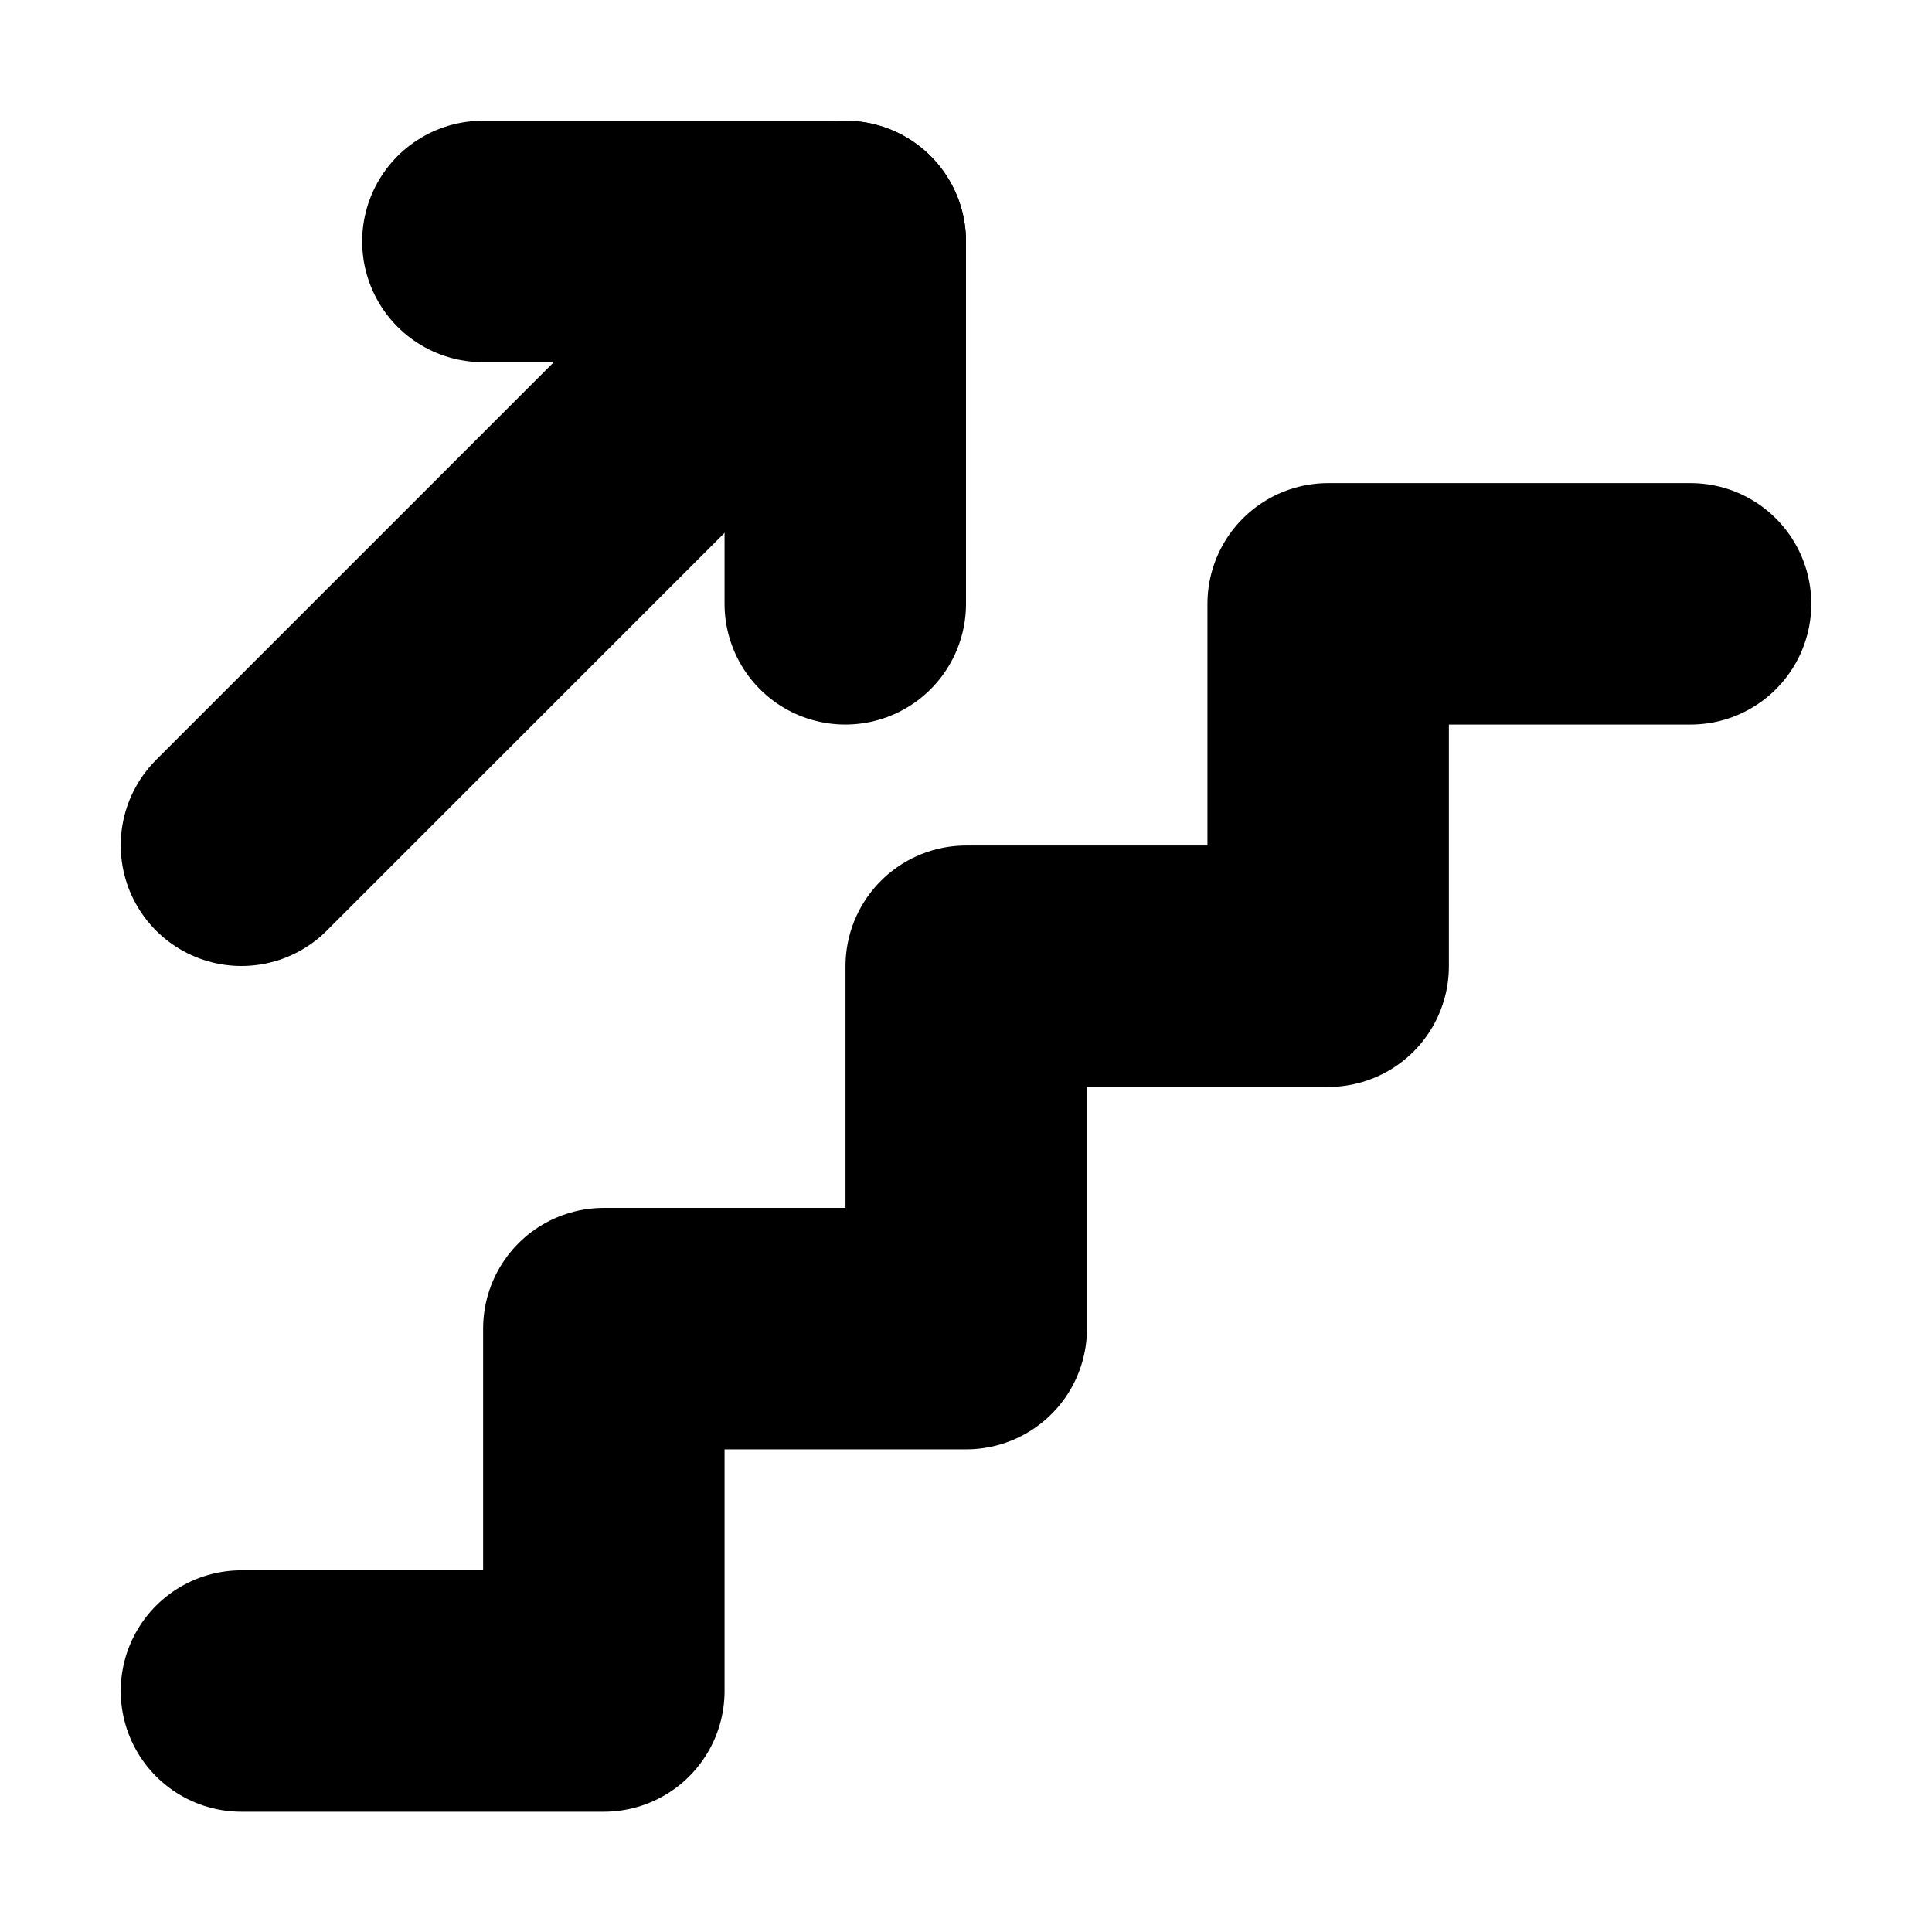 <?xml version="1.0" encoding="UTF-8" standalone="no"?>
<!-- Created with Inkscape (http://www.inkscape.org/) -->

<svg
   width="16"
   height="16"
   viewBox="0 0 4.233 4.233"
   version="1.1"
   id="svg1"
   inkscape:version="1.4 (e7c3feb100, 2024-10-09)"
   sodipodi:docname="stairs.svg"
   inkscape:export-filename="stair_up.svg"
   inkscape:export-xdpi="96"
   inkscape:export-ydpi="96"
   xmlns:inkscape="http://www.inkscape.org/namespaces/inkscape"
   xmlns:sodipodi="http://sodipodi.sourceforge.net/DTD/sodipodi-0.dtd"
   xmlns="http://www.w3.org/2000/svg"
   xmlns:svg="http://www.w3.org/2000/svg">
  <sodipodi:namedview
     id="namedview1"
     pagecolor="#505050"
     bordercolor="#ffffff"
     borderopacity="1"
     inkscape:showpageshadow="0"
     inkscape:pageopacity="0"
     inkscape:pagecheckerboard="1"
     inkscape:deskcolor="#505050"
     inkscape:document-units="mm"
     showgrid="true"
     inkscape:zoom="11.832571"
     inkscape:cx="16.564448"
     inkscape:cy="2.9156808"
     inkscape:current-layer="layer1">
    <inkscape:grid
       id="grid1"
       units="px"
       originx="0"
       originy="0"
       spacingx="0.265"
       spacingy="0.265"
       empcolor="#0099e5"
       empopacity="0.302"
       color="#0099e5"
       opacity="0.149"
       empspacing="8"
       enabled="true"
       visible="true" />
    <inkscape:page
       x="0"
       y="0"
       width="4.233"
       height="4.233"
       id="page5"
       margin="0"
       bleed="0" />
    <inkscape:page
       x="5.767"
       y="0"
       width="4.233"
       height="4.233"
       id="page6"
       margin="0"
       bleed="0"
       inkscape:export-filename="stair_down.svg"
       inkscape:export-xdpi="96"
       inkscape:export-ydpi="96" />
  </sodipodi:namedview>
  <defs
     id="defs1" />
  <g
     inkscape:label="Capa 1"
     inkscape:groupmode="layer"
     id="layer1">
    <path
       d="m 3.704,1.323 h -0.794 v 0.794 H 2.117 l -10e-8,0.794 -0.794,-10e-8 v 0.794 H 0.529"
       style="fill:none;stroke:#000000;stroke-width:0.529;stroke-linecap:round;stroke-linejoin:round;stroke-dasharray:none;paint-order:markers stroke fill"
       id="path1"
       sodipodi:nodetypes="cccccccc" />
    <path
       style="fill:none;stroke:#000000;stroke-width:0.529;stroke-linecap:round;stroke-linejoin:round;stroke-dasharray:none;paint-order:markers stroke fill"
       d="M 0.529,1.852 1.852,0.529"
       id="path4" />
    <path
       style="fill:none;stroke:#000000;stroke-width:0.529;stroke-linecap:round;stroke-linejoin:round;stroke-dasharray:none;paint-order:markers stroke fill"
       d="M 1.058,0.529 H 1.852 V 1.323"
       id="path5" />
    <path
       d="m 6.296,1.323 h 0.794 v 0.794 h 0.794 v 0.794 l 0.794,-1e-7 v 0.794 h 0.794"
       style="fill:none;stroke:#000000;stroke-width:0.529;stroke-linecap:round;stroke-linejoin:round;stroke-dasharray:none;paint-order:markers stroke fill"
       id="path6"
       sodipodi:nodetypes="cccccccc" />
    <path
       style="fill:none;stroke:#000000;stroke-width:0.529;stroke-linecap:round;stroke-linejoin:round;stroke-dasharray:none;paint-order:markers stroke fill"
       d="M 8.148,0.529 9.471,1.852"
       id="path7" />
    <path
       style="fill:none;stroke:#000000;stroke-width:0.529;stroke-linecap:round;stroke-linejoin:round;stroke-dasharray:none;paint-order:markers stroke fill"
       d="m 8.677,1.852 h 0.794 v -0.794"
       id="path8" />
  </g>
</svg>
